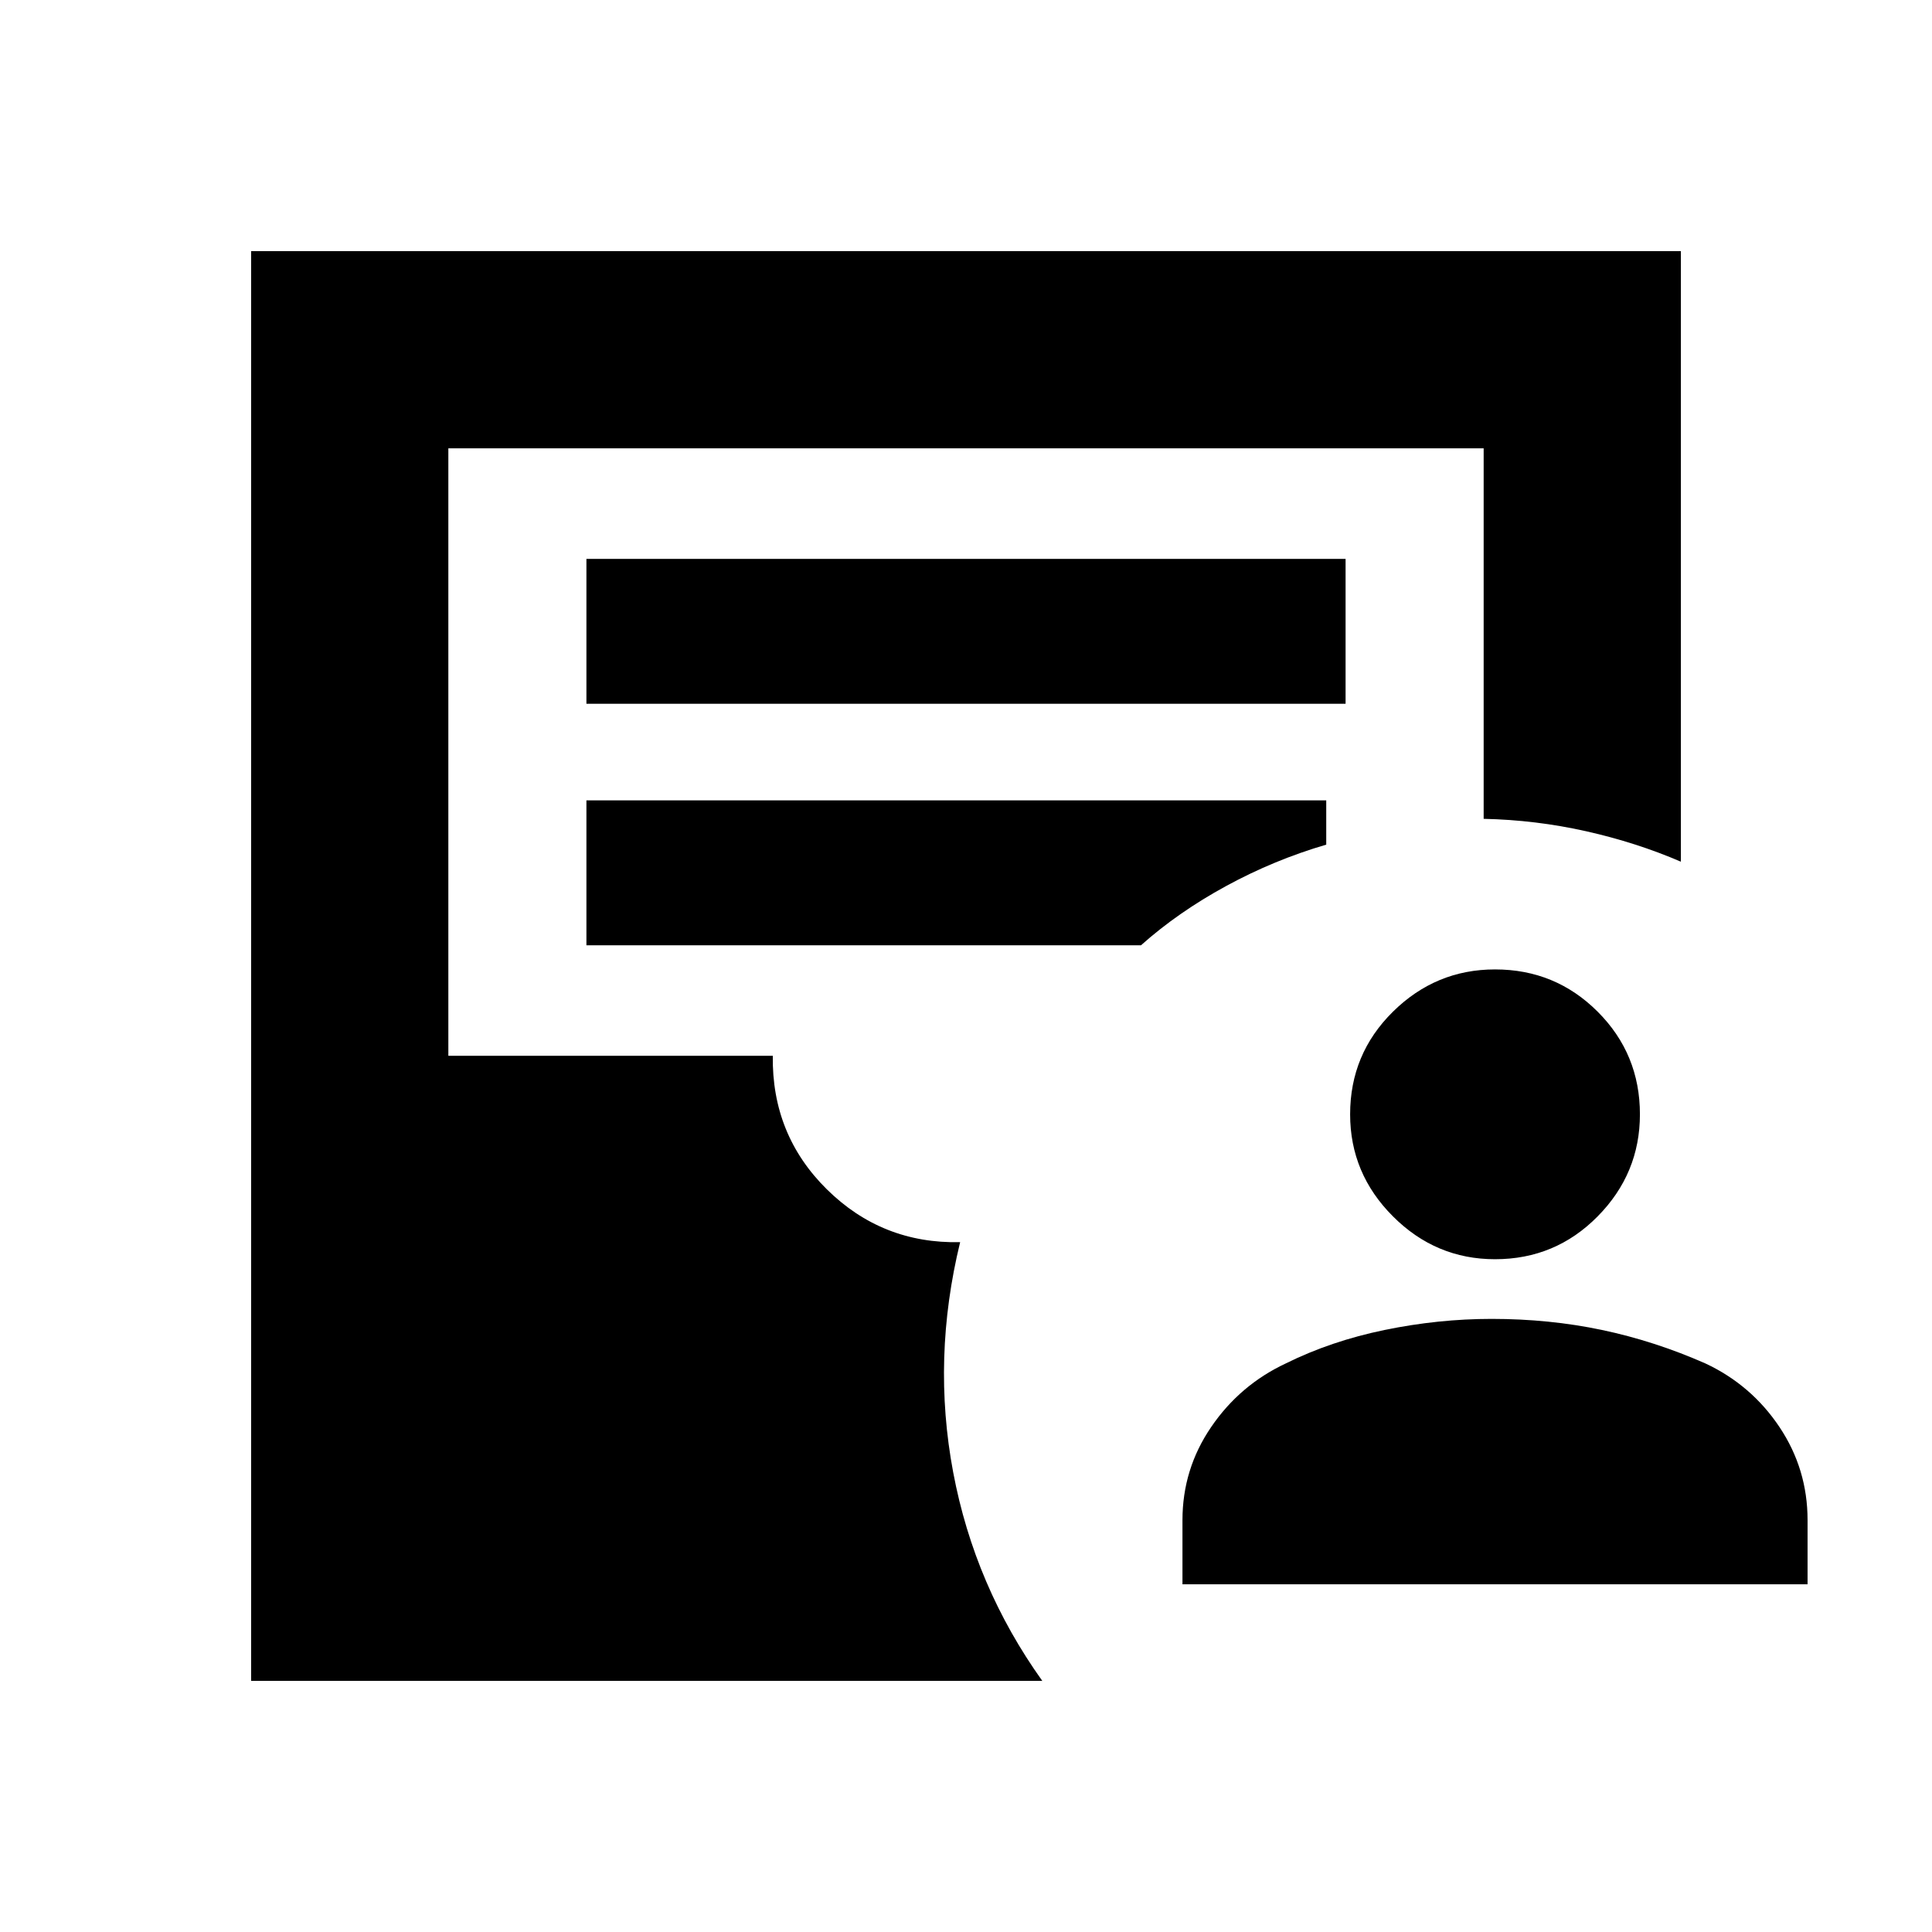 <svg xmlns="http://www.w3.org/2000/svg" height="20" viewBox="0 -960 960 960" width="20"><path d="M587.56-172.78v-31.87q0-25.39 14.27-46.28 14.26-20.9 37.08-31.59 22.44-11.13 49.13-16.63 26.7-5.5 53.13-5.5 28.7 0 54.83 5.5t51.39 16.63q22.83 10.69 36.81 31.59 13.97 20.89 13.97 46.28v31.87H587.56ZM742.87-334.3q-29.44 0-50.72-21.29-21.28-21.28-21.28-50.71 0-30 21.28-51t50.72-21q30 0 51 21t21 51q0 29.43-21 50.71-21 21.29-51 21.29ZM124.78-124.78v-710.44h710.44v303.39q-22.09-9.52-47.09-15.13-25-5.61-50.91-6.17v-184.09H222.78v301.83H384q-.57 39.3 26.89 66.39 27.46 27.09 66.2 26.22Q463-285 473.63-228.43q10.63 56.56 44.28 103.65H124.78ZM291.39-610.3h377.22v-72H291.39v72Zm0 120h275.57q18.43-16.44 42.3-29.44 23.87-13 49.74-20.56v-22H291.39v72Z"/></svg>